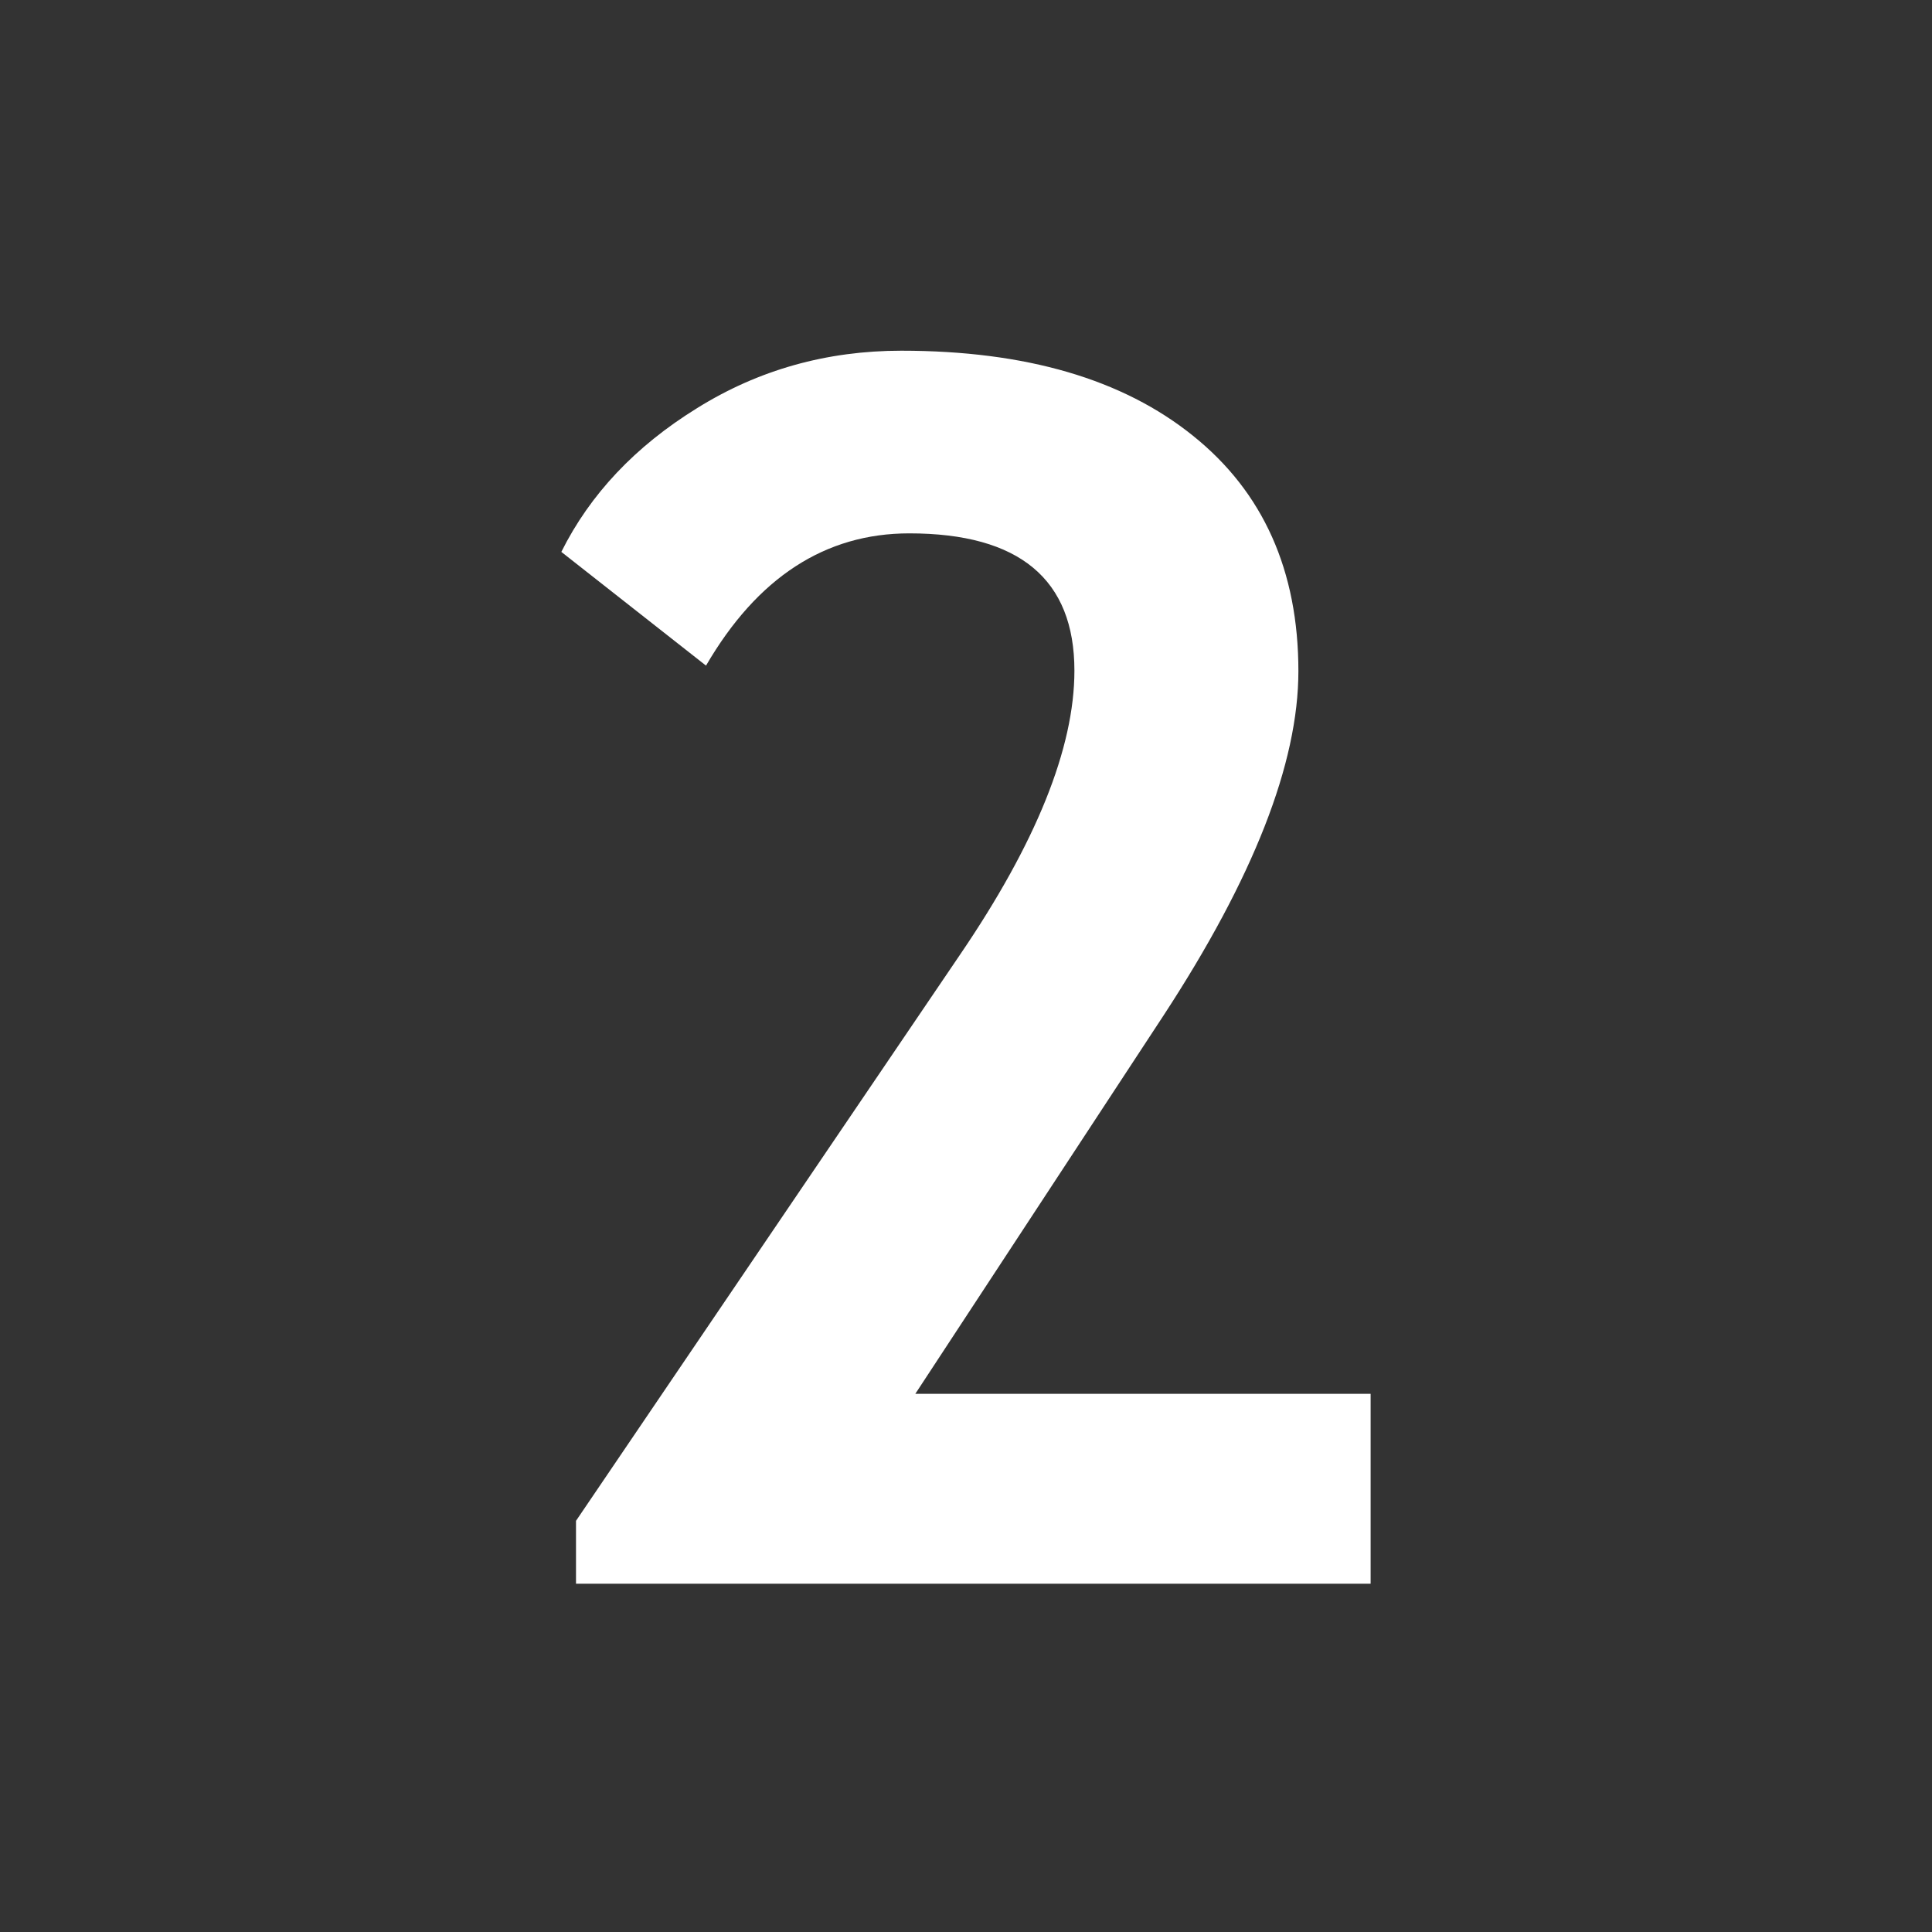 <?xml version="1.0" encoding="UTF-8"?>
<svg xmlns="http://www.w3.org/2000/svg" xmlns:xlink="http://www.w3.org/1999/xlink" contentScriptType="text/ecmascript" width="44" baseProfile="tiny" zoomAndPan="magnify" contentStyleType="text/css" viewBox="0 0 44 44" height="44" preserveAspectRatio="xMidYMid meet" version="1.1">
    <rect x="0" y="0" width="44" height="44" fill="#333333" stroke="none"/>
    <path fill="#ffffff" d="M 26.5 23.125 C 28.545 19.996 29.57 17.383 29.57 15.285 C 29.57 12.998 28.769 11.207 27.172 9.926 C 25.572 8.635 23.359 7.987 20.526 7.987 C 18.829 7.987 17.274 8.423 15.874 9.296 C 14.468 10.165 13.44 11.255 12.784 12.569 L 16.079 15.159 C 17.247 13.153 18.792 12.147 20.708 12.147 C 23.216 12.147 24.469 13.192 24.469 15.274 C 24.469 17.034 23.598 19.2 21.852 21.76 L 13.118 34.636 L 13.118 36.068 L 31.215 36.068 L 31.215 31.743 L 20.846 31.743 L 26.5 23.125 z "/>
</svg>
